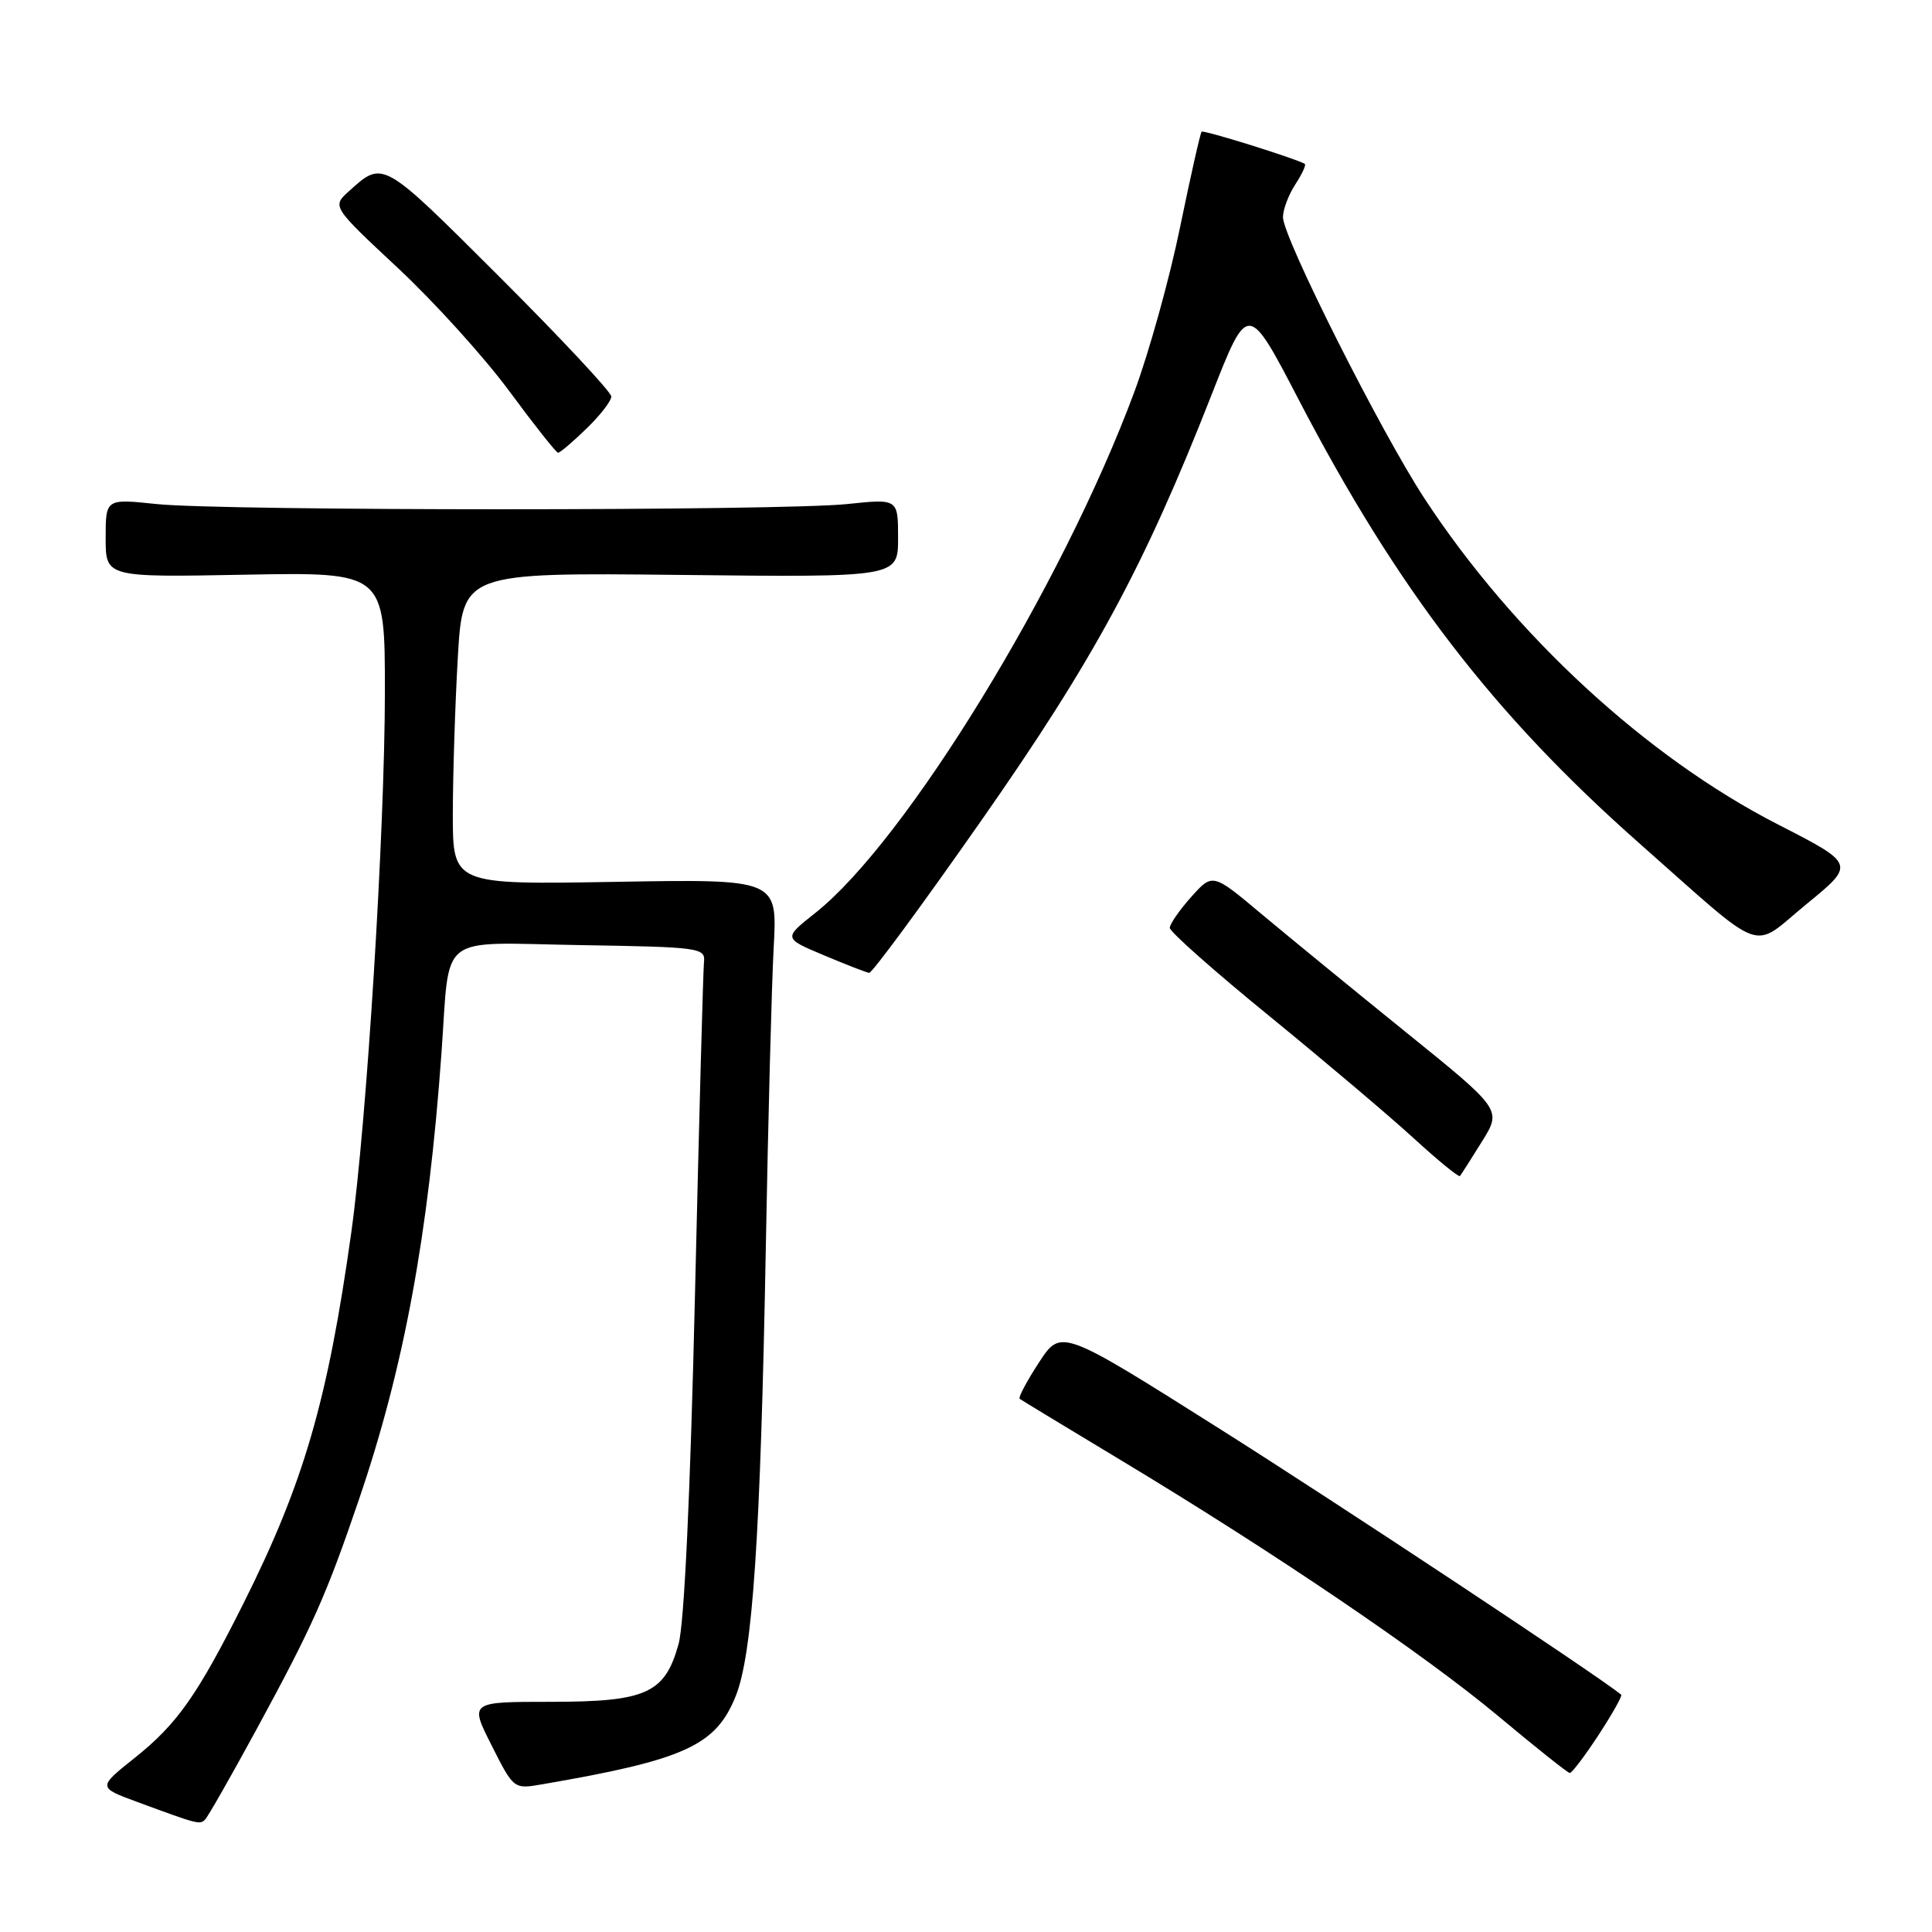 <?xml version="1.0" encoding="UTF-8" standalone="no"?>
<!DOCTYPE svg PUBLIC "-//W3C//DTD SVG 1.1//EN" "http://www.w3.org/Graphics/SVG/1.1/DTD/svg11.dtd" >
<svg xmlns="http://www.w3.org/2000/svg" xmlns:xlink="http://www.w3.org/1999/xlink" version="1.1" viewBox="0 0 256 256">
 <g >
 <path fill="currentColor"
d=" M 33.99 229.15 C 41.44 215.44 43.23 211.42 47.59 198.61 C 53.53 181.18 56.77 163.64 58.50 139.50 C 59.66 123.40 57.73 124.91 76.80 125.23 C 92.82 125.49 93.49 125.58 93.28 127.50 C 93.17 128.60 92.63 148.40 92.09 171.50 C 91.47 197.96 90.67 215.10 89.92 217.82 C 88.10 224.40 85.66 225.50 72.91 225.50 C 62.22 225.50 62.22 225.50 65.15 231.29 C 68.06 237.06 68.08 237.08 71.78 236.44 C 90.73 233.19 94.86 231.31 97.49 224.73 C 99.73 219.15 100.77 203.63 101.47 165.50 C 101.78 148.45 102.25 130.44 102.52 125.49 C 103.01 116.48 103.01 116.48 81.50 116.85 C 60.00 117.22 60.00 117.22 60.00 107.86 C 60.01 102.71 60.30 93.41 60.66 87.18 C 61.31 75.87 61.31 75.87 90.16 76.18 C 119.00 76.50 119.00 76.50 119.00 71.29 C 119.00 66.08 119.00 66.08 112.25 66.79 C 103.47 67.71 29.53 67.71 20.75 66.79 C 14.00 66.08 14.00 66.08 14.00 71.29 C 14.00 76.50 14.00 76.50 32.50 76.15 C 51.00 75.81 51.00 75.81 51.00 91.65 C 50.99 110.14 48.59 148.74 46.54 163.36 C 43.42 185.60 40.25 196.50 32.29 212.40 C 26.16 224.64 23.47 228.46 17.81 232.96 C 12.95 236.84 12.95 236.84 18.22 238.78 C 26.27 241.75 26.45 241.79 27.16 241.12 C 27.52 240.78 30.60 235.39 33.99 229.15 Z  M 211.82 229.89 C 213.65 227.09 215.00 224.69 214.82 224.55 C 211.43 221.83 177.30 199.23 161.54 189.28 C 140.59 176.05 140.59 176.05 137.66 180.55 C 136.04 183.03 134.90 185.19 135.11 185.35 C 135.33 185.51 141.35 189.17 148.50 193.47 C 168.88 205.74 188.68 219.17 198.50 227.37 C 203.45 231.51 207.72 234.91 208.00 234.93 C 208.28 234.95 209.99 232.68 211.82 229.89 Z  M 196.36 151.27 C 199.00 147.04 199.00 147.04 186.29 136.77 C 179.30 131.12 170.68 124.06 167.13 121.09 C 160.68 115.68 160.68 115.68 157.84 118.85 C 156.28 120.60 155.00 122.45 155.00 122.95 C 155.00 123.46 160.96 128.74 168.25 134.68 C 175.54 140.63 184.12 147.89 187.33 150.83 C 190.54 153.77 193.29 156.02 193.45 155.83 C 193.60 155.65 194.92 153.60 196.36 151.27 Z  M 130.01 108.75 C 144.98 87.36 151.58 75.15 160.56 52.26 C 165.36 40.03 165.36 40.03 172.08 52.95 C 185.12 78.02 197.89 94.65 217.13 111.66 C 234.32 126.84 231.86 125.95 239.38 119.79 C 245.85 114.50 245.85 114.50 235.58 109.24 C 218.16 100.32 200.57 84.09 188.75 66.05 C 182.94 57.17 170.00 31.46 170.00 28.78 C 170.00 27.76 170.74 25.81 171.64 24.43 C 172.53 23.06 173.10 21.84 172.89 21.71 C 171.61 20.98 159.48 17.19 159.22 17.45 C 159.05 17.62 157.76 23.33 156.36 30.13 C 154.97 36.93 152.23 46.77 150.28 52.00 C 140.72 77.70 120.02 111.48 108.02 120.98 C 103.80 124.32 103.80 124.32 109.15 126.57 C 112.09 127.81 114.80 128.86 115.17 128.91 C 115.54 128.96 122.22 119.89 130.01 108.75 Z  M 77.70 56.80 C 79.52 55.05 81.00 53.13 81.00 52.54 C 81.00 51.95 74.30 44.79 66.11 36.61 C 50.58 21.11 50.80 21.23 46.24 25.33 C 43.99 27.36 43.99 27.36 52.74 35.53 C 57.56 40.03 64.20 47.37 67.50 51.85 C 70.80 56.32 73.70 59.99 73.95 59.99 C 74.20 60.00 75.89 58.56 77.70 56.80 Z "/>
</g>
</svg>